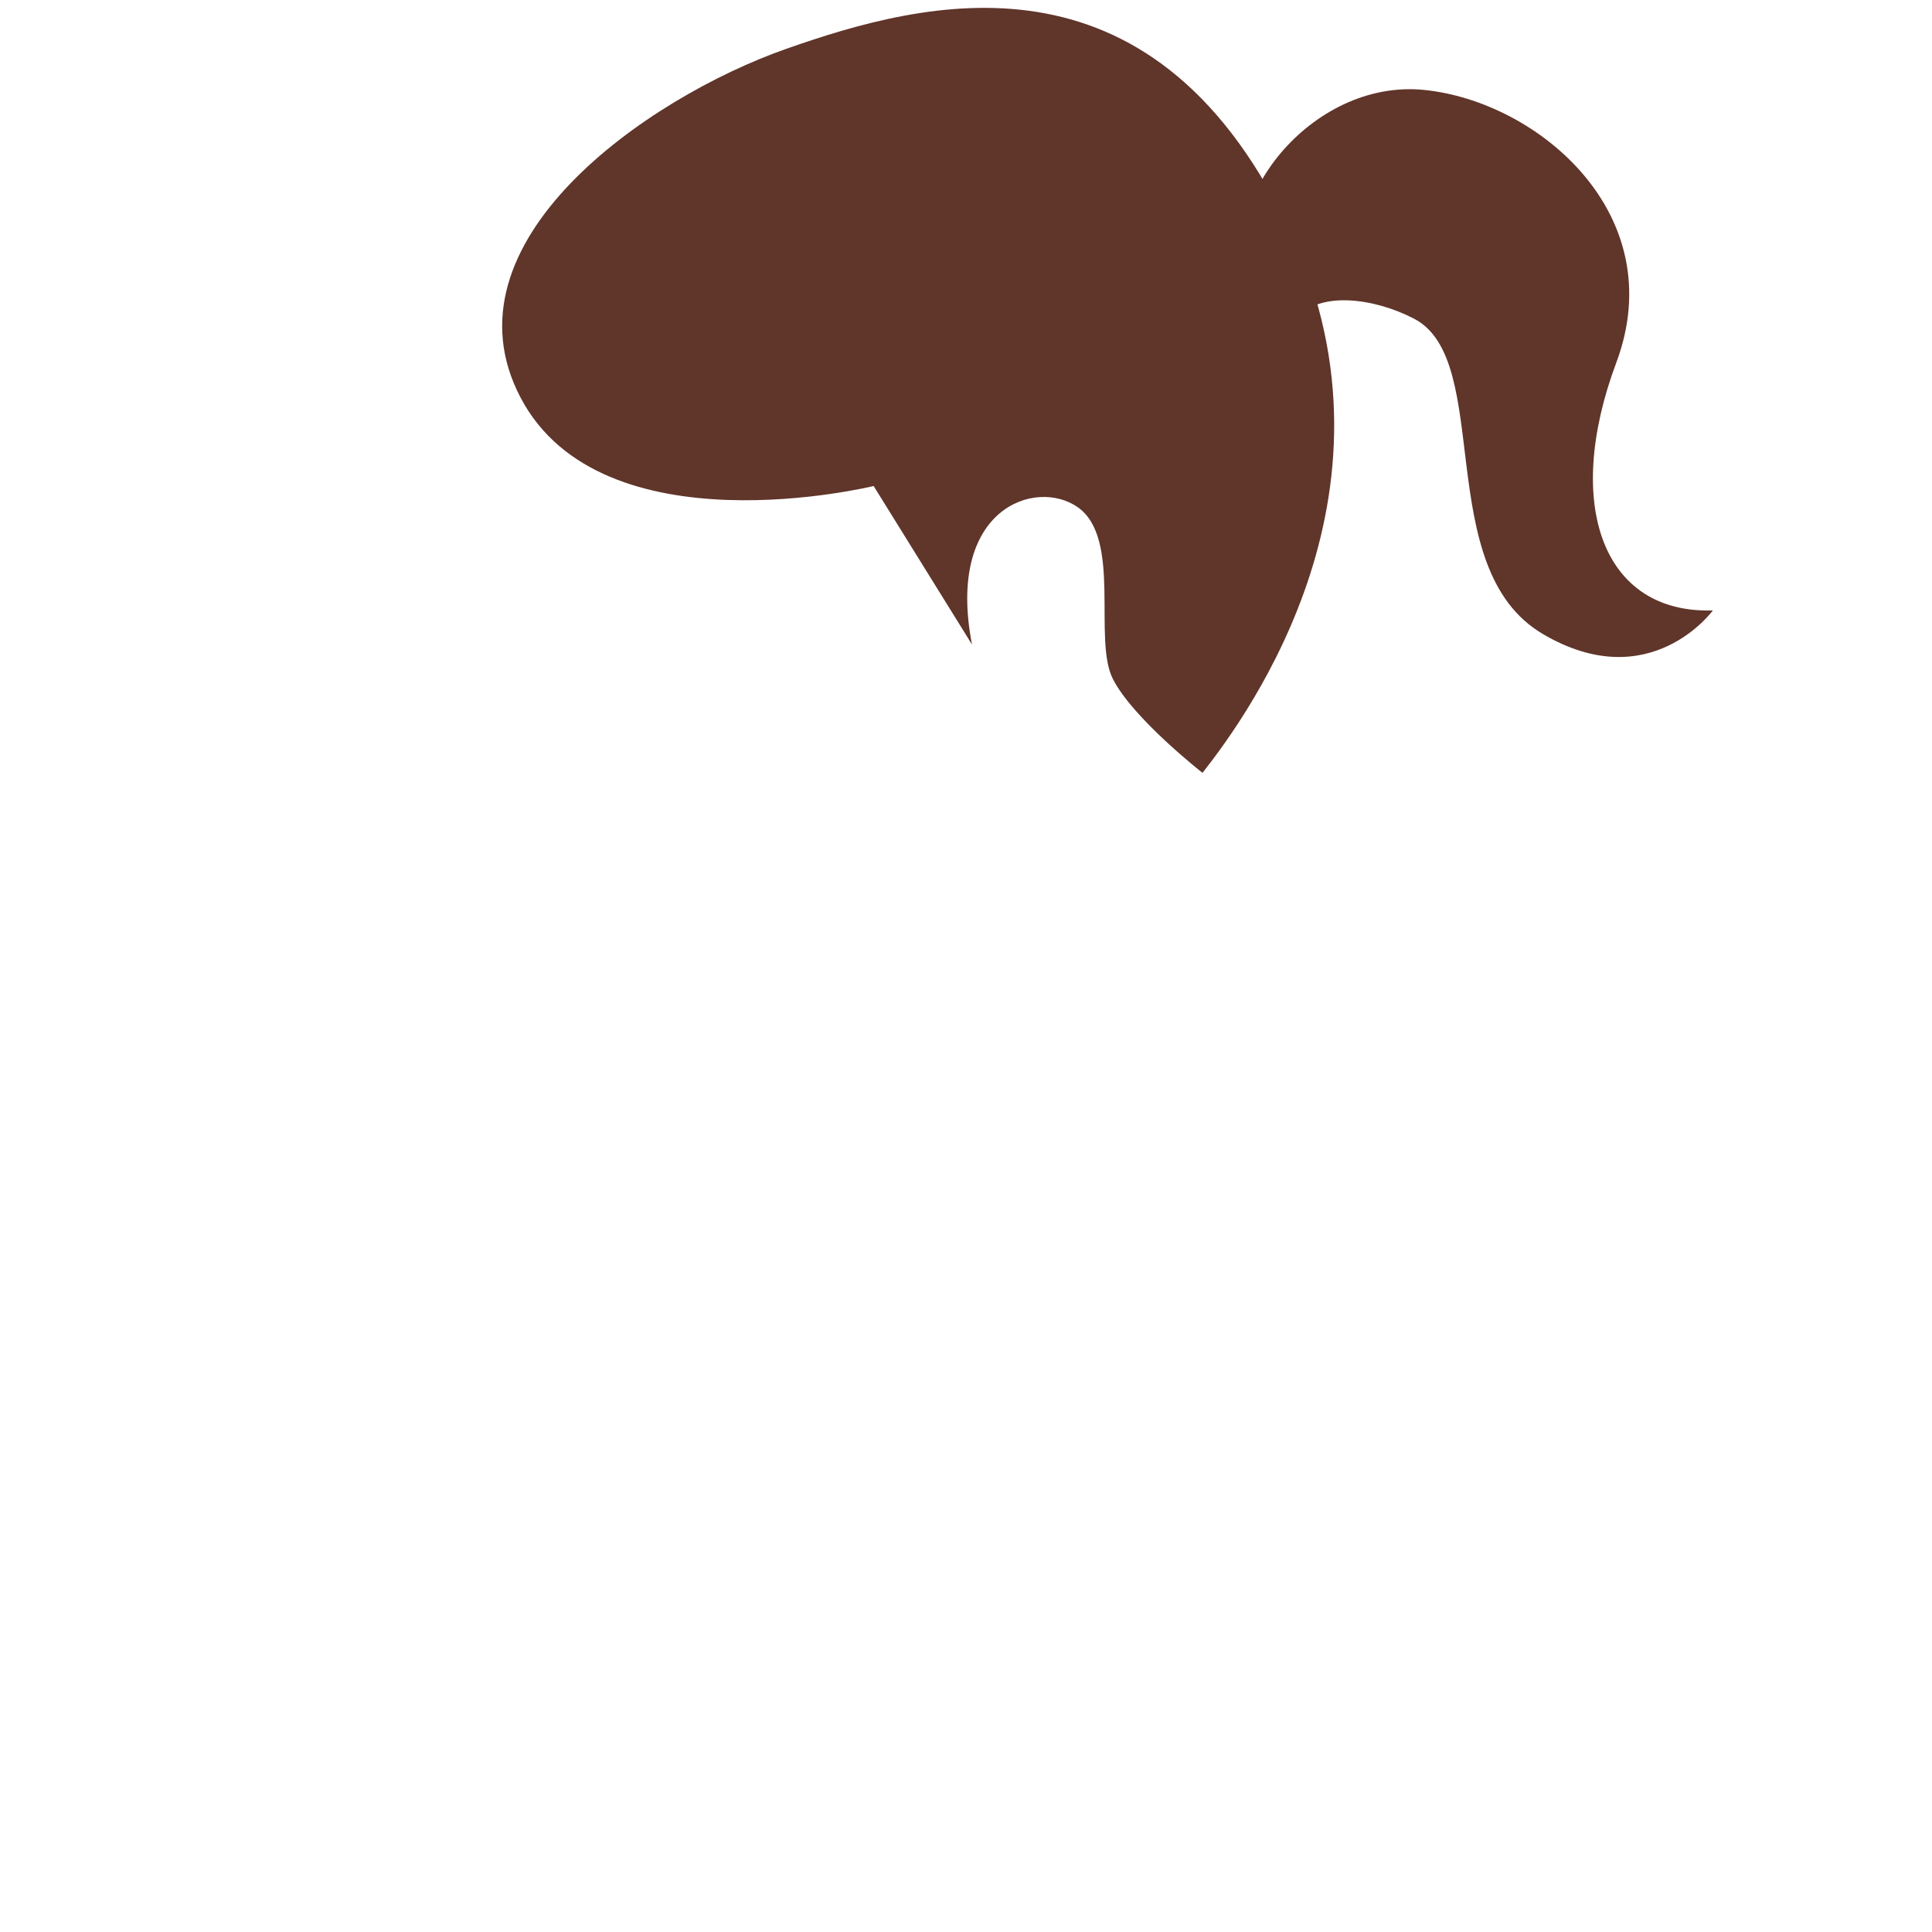 <svg xmlns="http://www.w3.org/2000/svg" viewBox="0 0 36 36">
  <path fill="#60352A" d="M18.112 12.01l-1.833-2.954s-5.064 1.243-6.58-1.649C8.183 4.516 12.047 1.826 14.645.912c2.598-.915 6.773-2.009 9.332 3.261 2.37 4.882-.68 9.096-1.57 10.228 0 0-1.297-1.013-1.671-1.751-.374-.739.172-2.612-.65-3.196-.781-.554-2.468.014-1.974 2.556z"/>
  <path fill="#60352A" d="M23.306 5.242c-.682-1.427 1.115-3.782 3.234-3.566 2.12.215 4.612 2.319 3.576 5.085-.989 2.645-.247 4.682 1.801 4.613 0 0-1.172 1.615-3.168.44-2.083-1.225-.903-5.099-2.401-5.876-.752-.391-1.749-.505-2.151-.034-.399.47-.891-.662-.891-.662z"/>
</svg>
